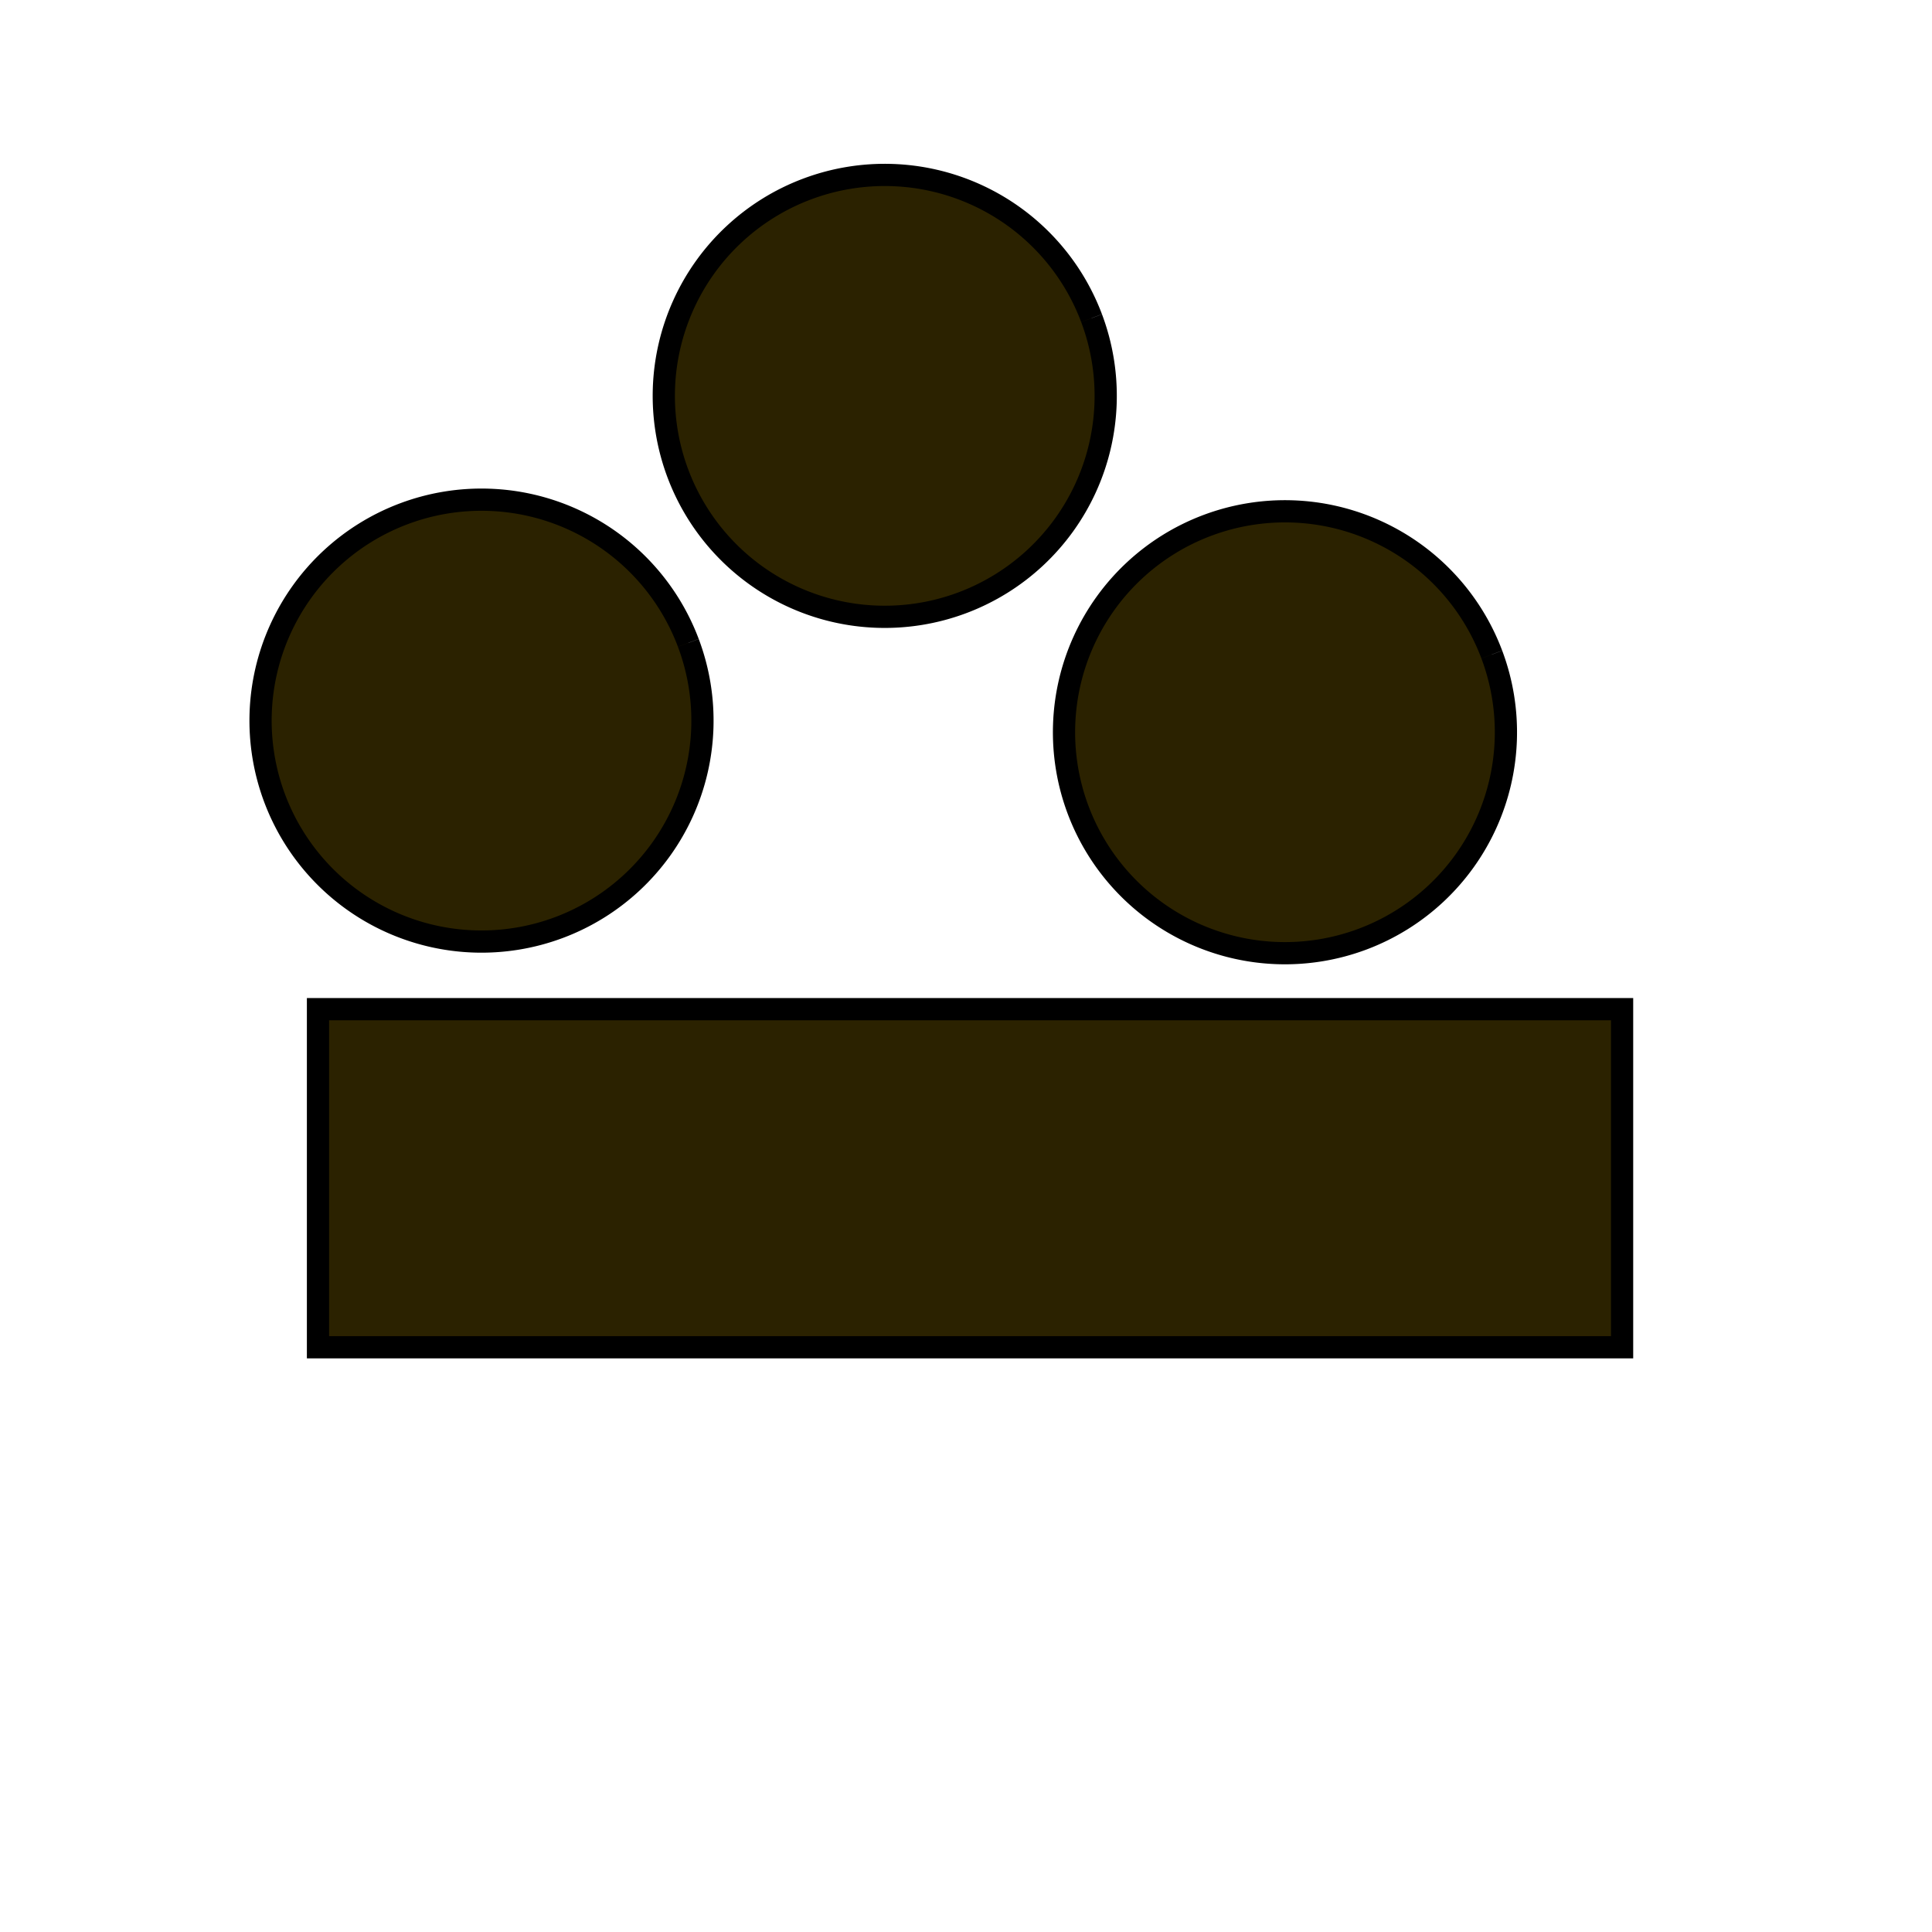 <?xml version="1.0" encoding="UTF-8" standalone="no"?>
<svg
   xmlns:dc="http://purl.org/dc/elements/1.1/"
   xmlns:cc="http://creativecommons.org/ns#"
   xmlns:rdf="http://www.w3.org/1999/02/22-rdf-syntax-ns#"
   xmlns:svg="http://www.w3.org/2000/svg"
   xmlns="http://www.w3.org/2000/svg"
   xmlns:sodipodi="http://sodipodi.sourceforge.net/DTD/sodipodi-0.dtd"
   xmlns:inkscape="http://www.inkscape.org/namespaces/inkscape"
   width="1000mm"
   height="1000mm"
   viewBox="0 0 1000 1000"
   version="1.1"
   id="svg8"
   inkscape:version="1.0.1 (3bc2e813f5, 2020-09-07)"
   sodipodi:docname="logo.svg">
  <defs
     id="defs2">
    <marker
       style="overflow:visible"
       id="marker1727"
       refX="0.0"
       refY="0.0"
       orient="auto"
       inkscape:stockid="Arrow1Lstart"
       inkscape:isstock="true">
      <path
         transform="scale(0.8) translate(12.5,0)"
         style="fill-rule:evenodd;stroke:#000000;stroke-width:1pt;stroke-opacity:1;fill:#000000;fill-opacity:1"
         d="M 0.0,0.0 L 5.0,-5.0 L -12.5,0.0 L 5.0,5.0 L 0.0,0.0 z "
         id="path1725" />
    </marker>
    <marker
       style="overflow:visible"
       id="Arrow1Lstart"
       refX="0.0"
       refY="0.0"
       orient="auto"
       inkscape:stockid="Arrow1Lstart"
       inkscape:isstock="true">
      <path
         transform="scale(0.8) translate(12.5,0)"
         style="fill-rule:evenodd;stroke:#000000;stroke-width:1pt;stroke-opacity:1;fill:#000000;fill-opacity:1"
         d="M 0.0,0.0 L 5.0,-5.0 L -12.5,0.0 L 5.0,5.0 L 0.0,0.0 z "
         id="path1449" />
    </marker>
  </defs>
  <sodipodi:namedview
     id="base"
     pagecolor="#ffffff"
     bordercolor="#666666"
     borderopacity="1.0"
     inkscape:pageopacity="0"
     inkscape:pageshadow="2"
     inkscape:zoom="0.24748737"
     inkscape:cx="2237.4436"
     inkscape:cy="1515.3123"
     inkscape:document-units="mm"
     inkscape:current-layer="layer1"
     inkscape:document-rotation="0"
     showgrid="true"
     inkscape:window-width="2554"
     inkscape:window-height="1413"
     inkscape:window-x="1920"
     inkscape:window-y="21"
     inkscape:window-maximized="1"
     inkscape:snap-page="false"
     inkscape:pagecheckerboard="true" />
  <g
     inkscape:label="Layer 1"
     inkscape:groupmode="layer"
     id="layer1">
    <path
       style="fill:#2b2200;stroke:#000000;stroke-width:11.5;paint-order:stroke fill markers"
       id="path1404"
       sodipodi:type="arc"
       sodipodi:cx="290"
       sodipodi:cy="375"
       sodipodi:rx="114.36474"
       sodipodi:ry="114.36474"
       sodipodi:start="5.9238744"
       sodipodi:end="5.9235079"
       sodipodi:open="true"
       sodipodi:arc-type="arc"
       d="m 356.29,332.778 a 114.365,114.365 0 0 1 -66.838,147.272 114.365,114.365 0 0 1 -147.278,-66.824 114.365,114.365 0 0 1 66.811,-147.284 114.365,114.365 0 0 1 147.29,66.797" />
    <path
       style="fill:#2b2200;stroke:#000000;stroke-width:11.5;paint-order:stroke fill markers"
       id="path1404-3"
       sodipodi:type="arc"
       sodipodi:cx="500"
       sodipodi:cy="230"
       sodipodi:rx="114.36474"
       sodipodi:ry="114.36474"
       sodipodi:start="5.9238744"
       sodipodi:end="5.9235079"
       sodipodi:open="true"
       sodipodi:arc-type="arc"
       d="M 565.008,164.691 A 114.365,114.365 0 0 1 498.171,311.963 114.365,114.365 0 0 1 350.893,245.139 114.365,114.365 0 0 1 417.704,97.855 a 114.365,114.365 0 0 1 147.29,66.797" />
    <path
       style="fill:#2b2200;stroke:#000000;stroke-width:11.5;paint-order:stroke fill markers;stroke-miterlimit:4;stroke-dasharray:none;stroke-linejoin:miter"
       id="path1404-6"
       sodipodi:type="arc"
       sodipodi:cx="710"
       sodipodi:cy="375"
       sodipodi:rx="114.36474"
       sodipodi:ry="114.36474"
       sodipodi:start="5.9238744"
       sodipodi:end="5.9235079"
       sodipodi:open="true"
       sodipodi:arc-type="arc"
       d="m 772.16,338.797 a 114.365,114.365 0 0 1 -66.838,147.272 114.365,114.365 0 0 1 -147.278,-66.824 114.365,114.365 0 0 1 66.811,-147.284 114.365,114.365 0 0 1 147.29,66.797" />
    <rect
       style="fill:#2b2200;fill-rule:evenodd;stroke:#000000;stroke-width:11.5;stroke-miterlimit:4;stroke-dasharray:none;paint-order:stroke fill markers"
       id="rect1427"
       width="675"
       height="175"
       x="164.592"
       y="522.339" />
  </g>
</svg>
